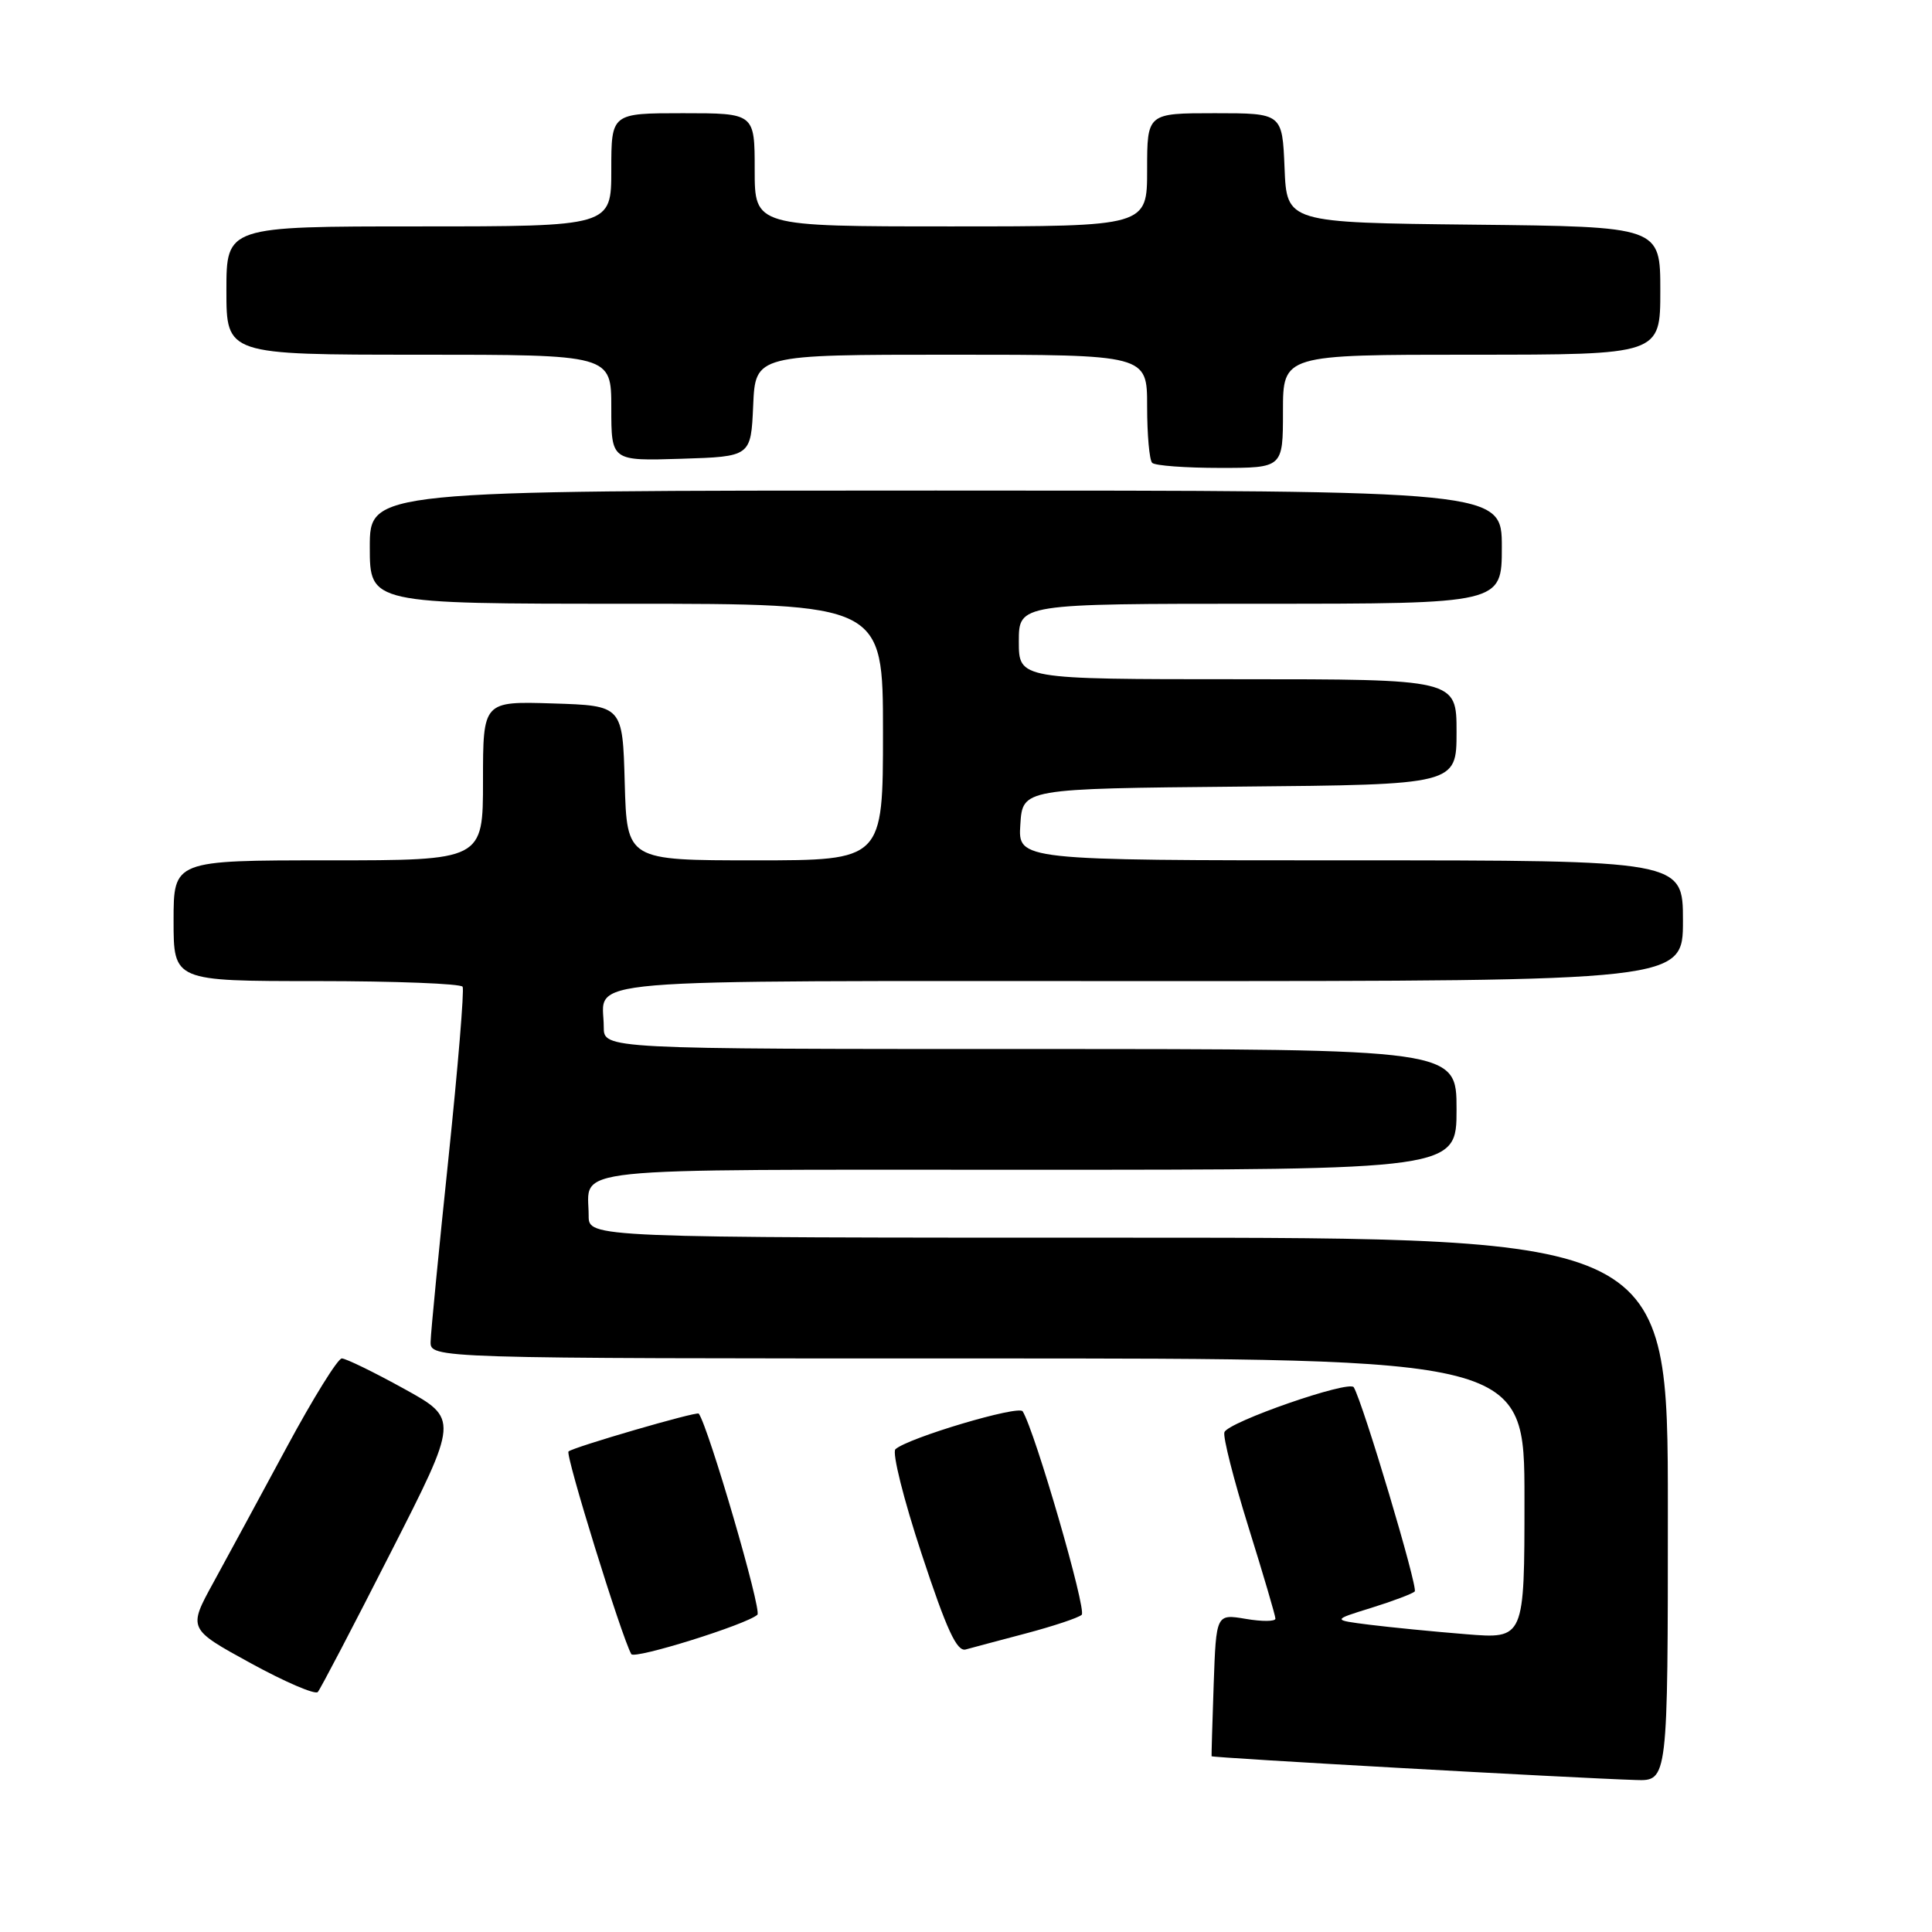 <?xml version="1.0" encoding="UTF-8" standalone="no"?>
<!DOCTYPE svg PUBLIC "-//W3C//DTD SVG 1.1//EN" "http://www.w3.org/Graphics/SVG/1.1/DTD/svg11.dtd" >
<svg xmlns="http://www.w3.org/2000/svg" xmlns:xlink="http://www.w3.org/1999/xlink" version="1.1" viewBox="0 0 256 256">
 <g >
 <path fill="currentColor"
d=" M 221.00 200.00 C 221.00 164.00 221.00 164.00 149.50 164.00 C 78.00 164.00 78.00 164.00 78.00 161.08 C 78.00 154.53 73.49 155.00 136.11 155.00 C 193.00 155.00 193.00 155.00 193.00 147.00 C 193.00 139.00 193.00 139.00 136.50 139.00 C 80.00 139.00 80.00 139.00 80.00 136.08 C 80.00 129.50 74.03 130.00 152.11 130.00 C 223.00 130.00 223.00 130.00 223.00 122.00 C 223.00 114.00 223.00 114.00 178.95 114.00 C 134.89 114.00 134.89 114.00 135.20 109.25 C 135.50 104.50 135.50 104.50 164.25 104.23 C 193.00 103.97 193.00 103.97 193.00 96.98 C 193.00 90.00 193.00 90.00 164.00 90.00 C 135.00 90.00 135.00 90.00 135.00 85.00 C 135.00 80.00 135.00 80.00 167.00 80.00 C 199.00 80.00 199.00 80.00 199.00 72.50 C 199.00 65.00 199.00 65.00 124.00 65.00 C 49.00 65.00 49.00 65.00 49.00 72.50 C 49.00 80.00 49.00 80.00 83.00 80.00 C 117.00 80.00 117.00 80.00 117.00 97.00 C 117.00 114.00 117.00 114.00 100.03 114.00 C 83.07 114.00 83.07 114.00 82.78 103.75 C 82.50 93.50 82.50 93.50 73.25 93.21 C 64.00 92.92 64.00 92.92 64.00 103.46 C 64.00 114.00 64.00 114.00 43.50 114.00 C 23.00 114.00 23.00 114.00 23.00 122.00 C 23.00 130.00 23.00 130.00 41.94 130.00 C 52.36 130.00 61.07 130.34 61.30 130.75 C 61.53 131.16 60.68 141.40 59.42 153.50 C 58.15 165.60 57.09 176.51 57.06 177.75 C 57.00 180.00 57.00 180.00 129.50 180.00 C 202.00 180.00 202.00 180.00 202.00 198.59 C 202.00 217.17 202.00 217.17 194.25 216.54 C 189.99 216.20 184.25 215.63 181.50 215.29 C 176.50 214.66 176.50 214.66 181.70 213.05 C 184.56 212.16 187.15 211.18 187.46 210.88 C 187.93 210.40 180.60 185.86 179.38 183.82 C 178.79 182.84 162.69 188.43 162.24 189.78 C 162.03 190.40 163.47 196.06 165.43 202.35 C 167.39 208.63 169.00 214.09 169.00 214.48 C 169.00 214.86 167.23 214.88 165.07 214.51 C 161.15 213.85 161.15 213.85 160.82 223.17 C 160.64 228.30 160.52 232.60 160.54 232.71 C 160.59 232.92 208.22 235.59 216.75 235.86 C 221.00 236.00 221.00 236.00 221.00 200.00 Z  M 51.75 205.76 C 60.79 188.02 60.79 188.02 53.52 184.01 C 49.52 181.80 45.82 180.00 45.29 180.00 C 44.76 180.00 41.48 185.29 38.00 191.75 C 34.52 198.21 30.15 206.27 28.29 209.67 C 24.91 215.83 24.91 215.83 33.20 220.37 C 37.76 222.87 41.77 224.59 42.11 224.20 C 42.45 223.82 46.79 215.52 51.75 205.76 Z  M 100.36 213.96 C 100.98 213.40 93.89 189.12 92.59 187.31 C 92.35 186.98 75.90 191.77 75.33 192.33 C 74.89 192.78 82.35 216.87 83.65 219.18 C 84.06 219.90 98.93 215.26 100.36 213.96 Z  M 136.00 216.42 C 139.57 215.47 142.87 214.38 143.33 213.97 C 144.02 213.36 137.15 189.67 135.51 187.01 C 134.98 186.16 120.31 190.53 118.65 192.03 C 118.18 192.46 119.74 198.70 122.12 205.90 C 125.44 215.97 126.79 218.90 127.97 218.56 C 128.81 218.33 132.43 217.36 136.00 216.42 Z  M 170.00 54.50 C 170.00 47.00 170.00 47.00 195.00 47.00 C 220.00 47.00 220.00 47.00 220.00 38.52 C 220.00 30.03 220.00 30.03 195.25 29.77 C 170.50 29.50 170.50 29.50 170.21 22.25 C 169.91 15.00 169.91 15.00 160.96 15.00 C 152.00 15.00 152.00 15.00 152.00 22.50 C 152.00 30.00 152.00 30.00 126.00 30.00 C 100.00 30.00 100.00 30.00 100.00 22.50 C 100.00 15.00 100.00 15.00 90.50 15.00 C 81.00 15.00 81.00 15.00 81.00 22.50 C 81.00 30.00 81.00 30.00 55.50 30.00 C 30.00 30.00 30.00 30.00 30.00 38.50 C 30.00 47.00 30.00 47.00 55.50 47.00 C 81.00 47.00 81.00 47.00 81.00 54.04 C 81.00 61.08 81.00 61.08 90.25 60.79 C 99.50 60.50 99.50 60.50 99.80 53.75 C 100.09 47.00 100.09 47.00 126.05 47.00 C 152.00 47.00 152.00 47.00 152.00 53.83 C 152.00 57.59 152.30 60.97 152.67 61.33 C 153.03 61.70 157.08 62.00 161.67 62.00 C 170.00 62.00 170.00 62.00 170.00 54.50 Z "/>
</g>
</svg>